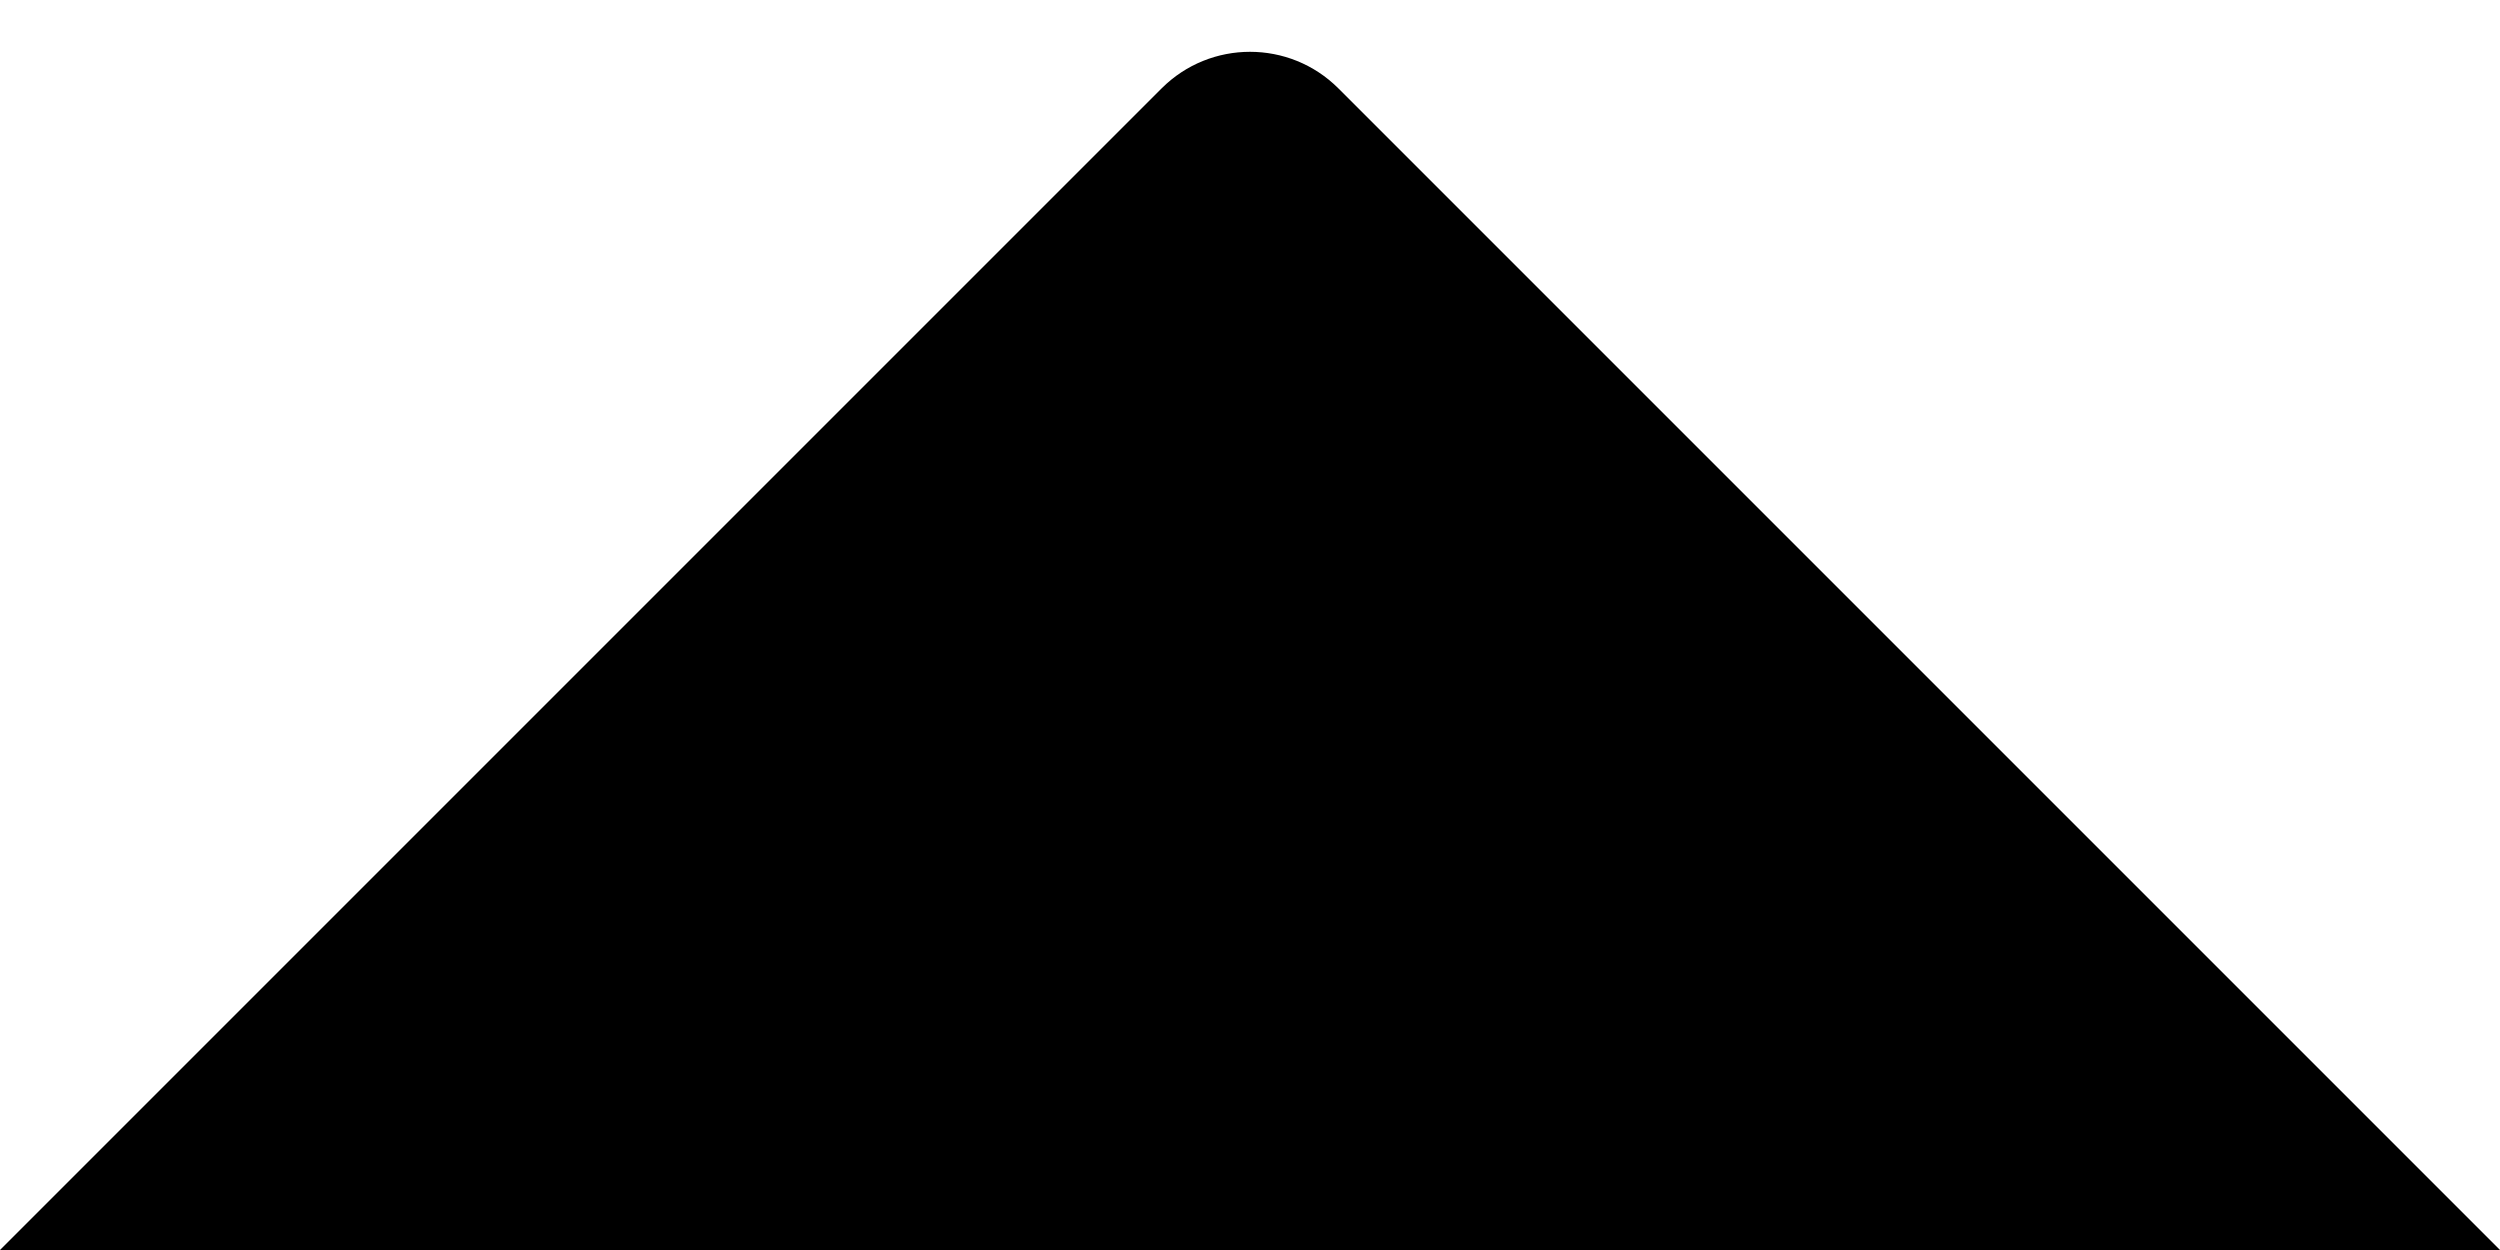 <svg width="20" height="10" viewBox="0 0 20 10" fill="#00000099" xmlns="http://www.w3.org/2000/svg">
    <path id="Tip" fill-rule="evenodd" clip-rule="evenodd"
        d="M10.707 0.707C10.317 0.317 9.683 0.317 9.293 0.707L0 10H20L10.707 0.707Z"
        fill="#00000099" />
</svg>